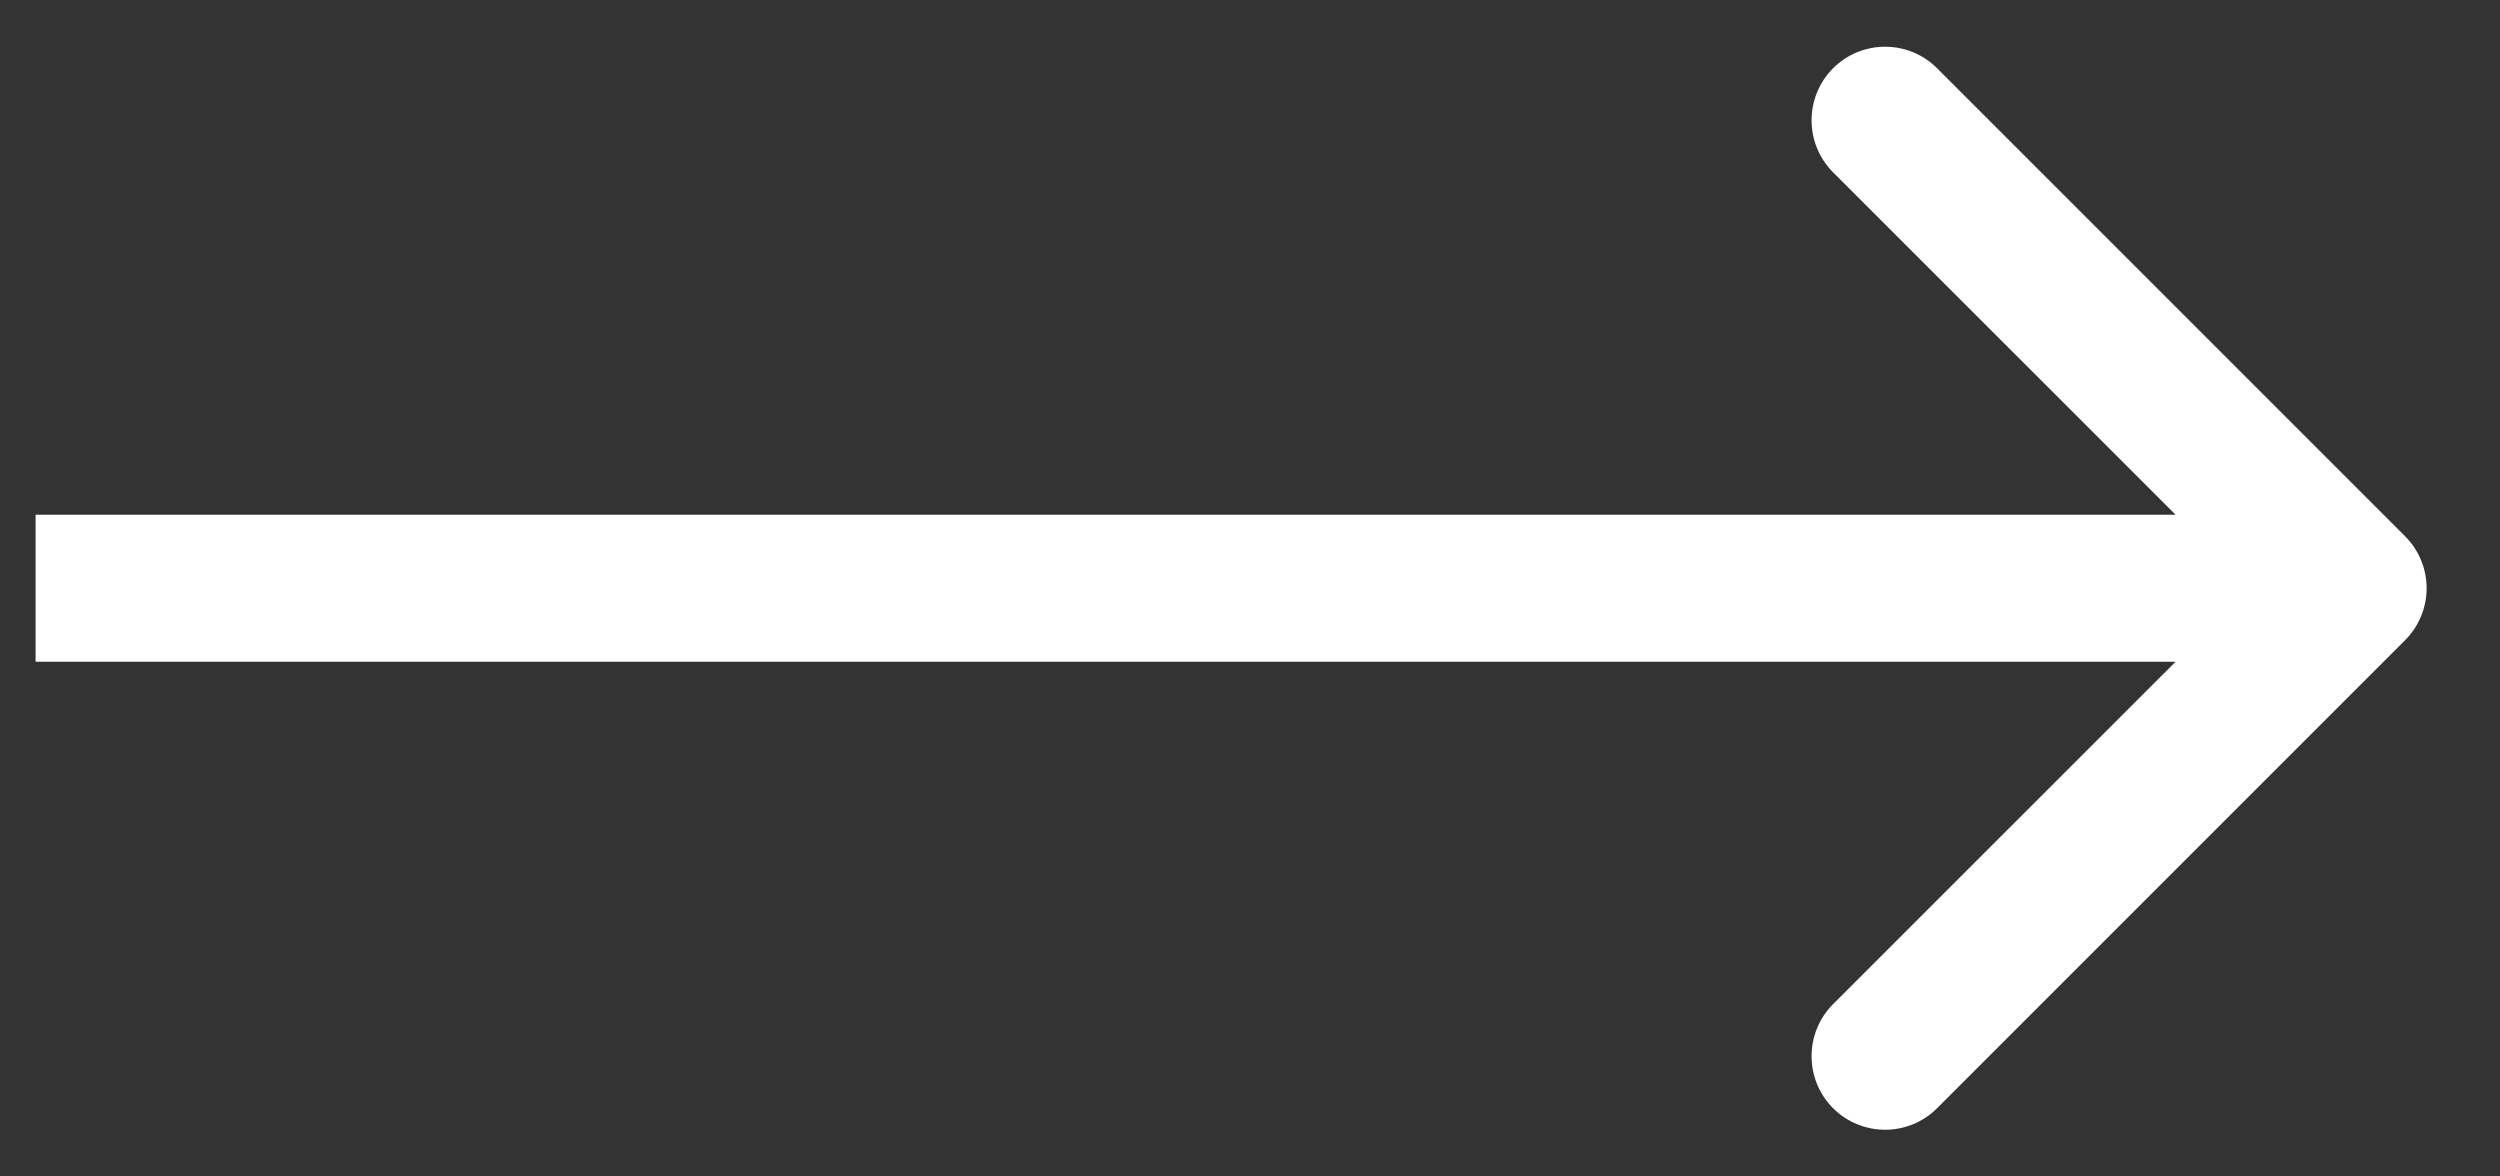 <svg width="17" height="8" viewBox="0 0 17 8" fill="none" xmlns="http://www.w3.org/2000/svg">
<rect x="0" y="0" width="17" height="8" fill="#333333" stroke="none"/>
<path d="M16.354 4.354C16.55 4.158 16.55 3.842 16.354 3.646L13.172 0.464C12.977 0.269 12.661 0.269 12.465 0.464C12.27 0.66 12.27 0.976 12.465 1.172L15.294 4L12.465 6.828C12.27 7.024 12.27 7.34 12.465 7.536C12.661 7.731 12.977 7.731 13.172 7.536L16.354 4.354ZM0.242 4.5L16.001 4.5L16.001 3.5L0.242 3.5L0.242 4.5Z" fill="white"/>
</svg>
